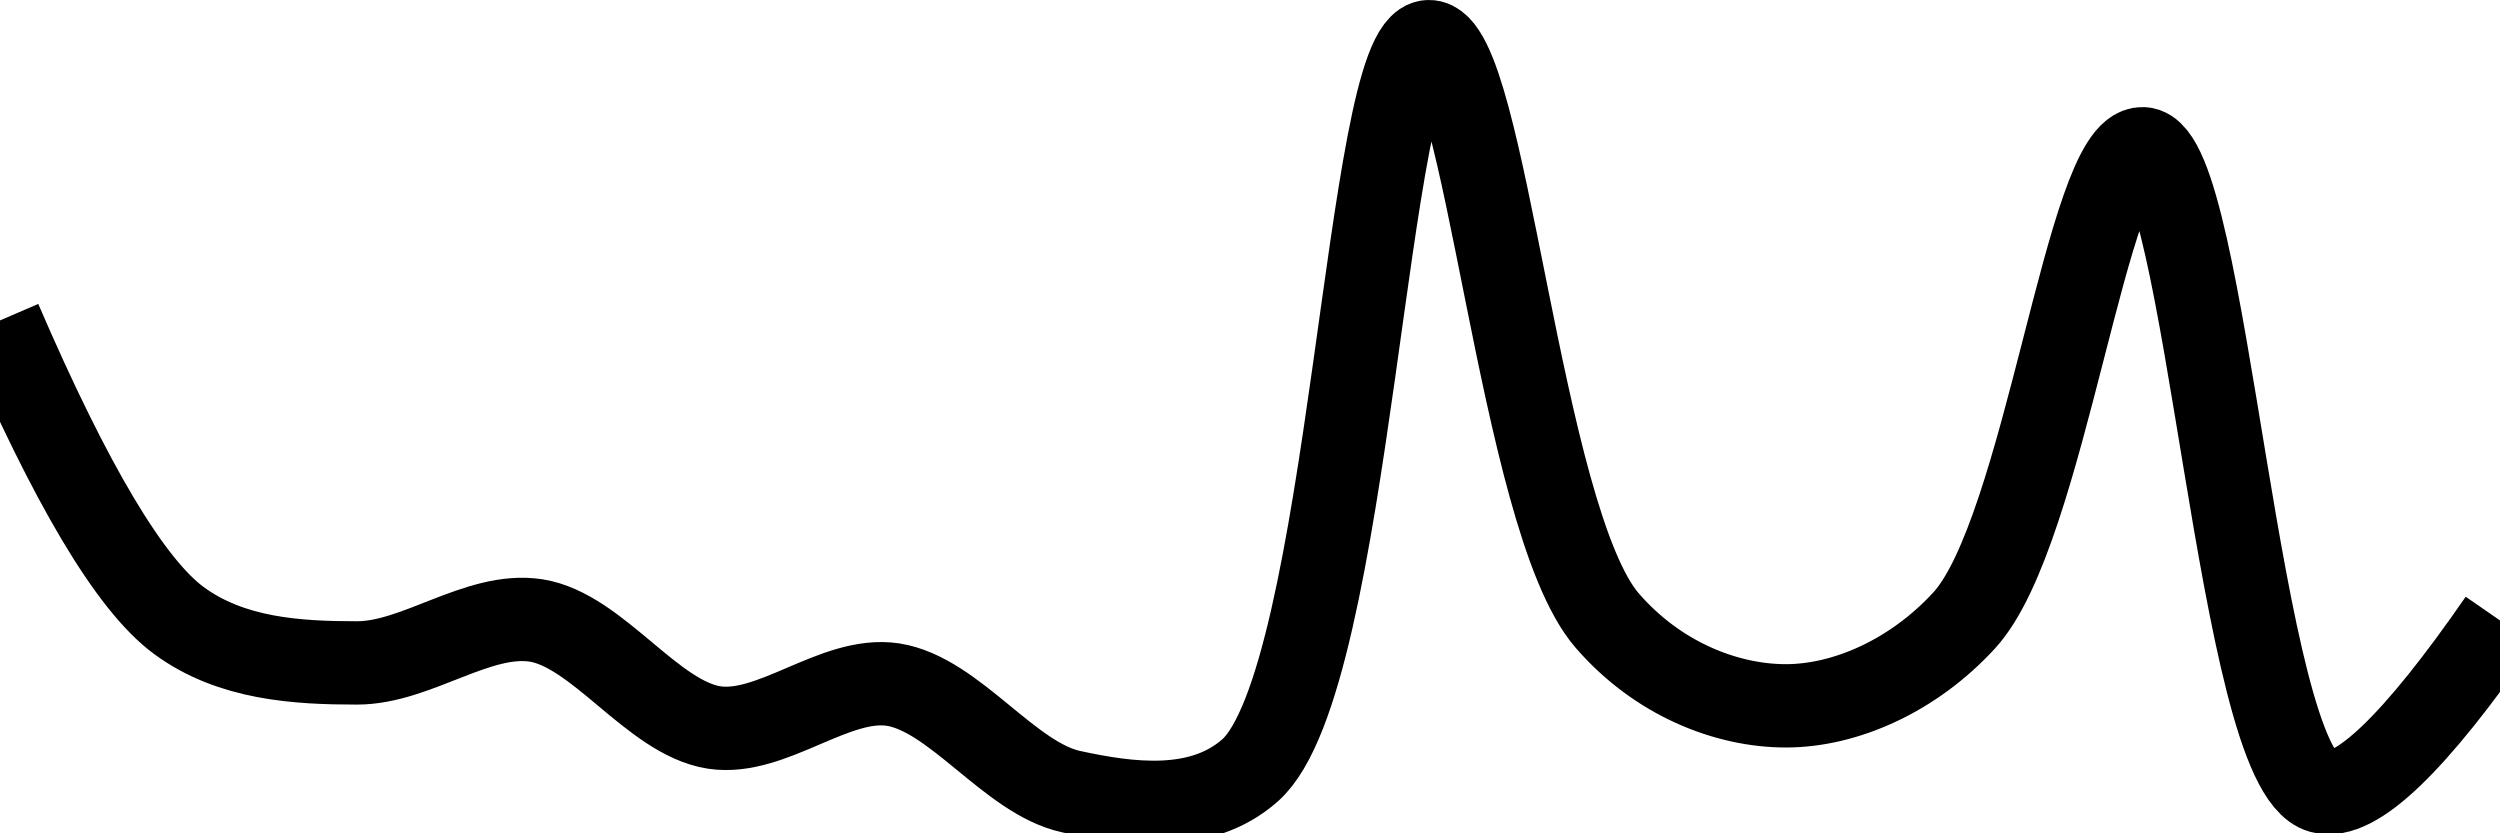 <svg class="main-svg" xmlns="http://www.w3.org/2000/svg" xmlns:xlink="http://www.w3.org/1999/xlink" width="60" height="20" style="" viewBox="0 0 60 20"><rect x="0" y="0" width="60" height="20" style="fill: rgb(0, 0, 0); fill-opacity: 0;"/><defs id="defs-1ce613"><g class="clips"><clipPath id="clip1ce613xyplot" class="plotclip"><rect width="60" height="20"/></clipPath><clipPath class="axesclip" id="clip1ce613x"><rect x="0" y="0" width="60" height="20"/></clipPath><clipPath class="axesclip" id="clip1ce613y"><rect x="0" y="0" width="60" height="20"/></clipPath><clipPath class="axesclip" id="clip1ce613xy"><rect x="0" y="0" width="60" height="20"/></clipPath></g><g class="gradients"/><g class="patterns"/></defs><g class="bglayer"><rect class="bg" x="0" y="0" width="60" height="20" style="fill: rgb(0, 0, 0); fill-opacity: 0; stroke-width: 0;"/></g><g class="layer-below"><g class="imagelayer"/><g class="shapelayer"/></g><g class="cartesianlayer"><g class="subplot xy"><g class="layer-subplot"><g class="shapelayer"/><g class="imagelayer"/></g><g class="minor-gridlayer"><g class="x"/><g class="y"/></g><g class="gridlayer"><g class="x"/><g class="y"/></g><g class="zerolinelayer"/><g class="layer-between"><g class="shapelayer"/><g class="imagelayer"/></g><path class="xlines-below"/><path class="ylines-below"/><g class="overlines-below"/><g class="xaxislayer-below"/><g class="yaxislayer-below"/><g class="overaxes-below"/><g class="overplot"><g class="xy" transform="" clip-path="url(#clip1ce613xyplot)"><g class="scatterlayer mlayer"><g class="trace scatter traceeadb55" style="stroke-miterlimit: 2; opacity: 1;"><g class="fills"/><g class="errorbars"/><g class="lines"><path class="js-line" d="M0,7.69Q2.55,13.61 4.29,14.89C5.55,15.82 7.14,15.91 8.57,15.91C10,15.91 11.47,14.68 12.86,14.89C14.34,15.12 15.66,17.23 17.14,17.46C18.53,17.67 20.04,16.22 21.43,16.43C22.91,16.66 24.23,18.68 25.71,19C27.09,19.3 28.81,19.54 30,18.49C32.43,16.34 32.78,1.04 34.29,1C35.65,0.96 36.46,12.45 38.57,14.89C39.78,16.29 41.43,16.94 42.86,16.94C44.29,16.94 45.92,16.22 47.14,14.89C49.09,12.77 50.09,3.51 51.43,3.57C52.97,3.64 53.71,18.45 55.71,19Q56.93,19.33 60,14.89" style="vector-effect: none; fill: none; stroke: rgb(0, 0, 0); stroke-opacity: 1; stroke-width: 2px; opacity: 1;"/></g><g class="points"/><g class="text"/></g></g></g></g><path class="xlines-above crisp" d="M0,0" style="fill: none;"/><path class="ylines-above crisp" d="M0,0" style="fill: none;"/><g class="overlines-above"/><g class="xaxislayer-above"/><g class="yaxislayer-above"/><g class="overaxes-above"/></g></g><g class="polarlayer"/><g class="smithlayer"/><g class="ternarylayer"/><g class="geolayer"/><g class="funnelarealayer"/><g class="pielayer"/><g class="iciclelayer"/><g class="treemaplayer"/><g class="sunburstlayer"/><g class="glimages"/><defs id="topdefs-1ce613"><g class="clips"/></defs><g class="layer-above"><g class="imagelayer"/><g class="shapelayer"/></g><g class="infolayer"><g class="g-gtitle"/></g></svg>